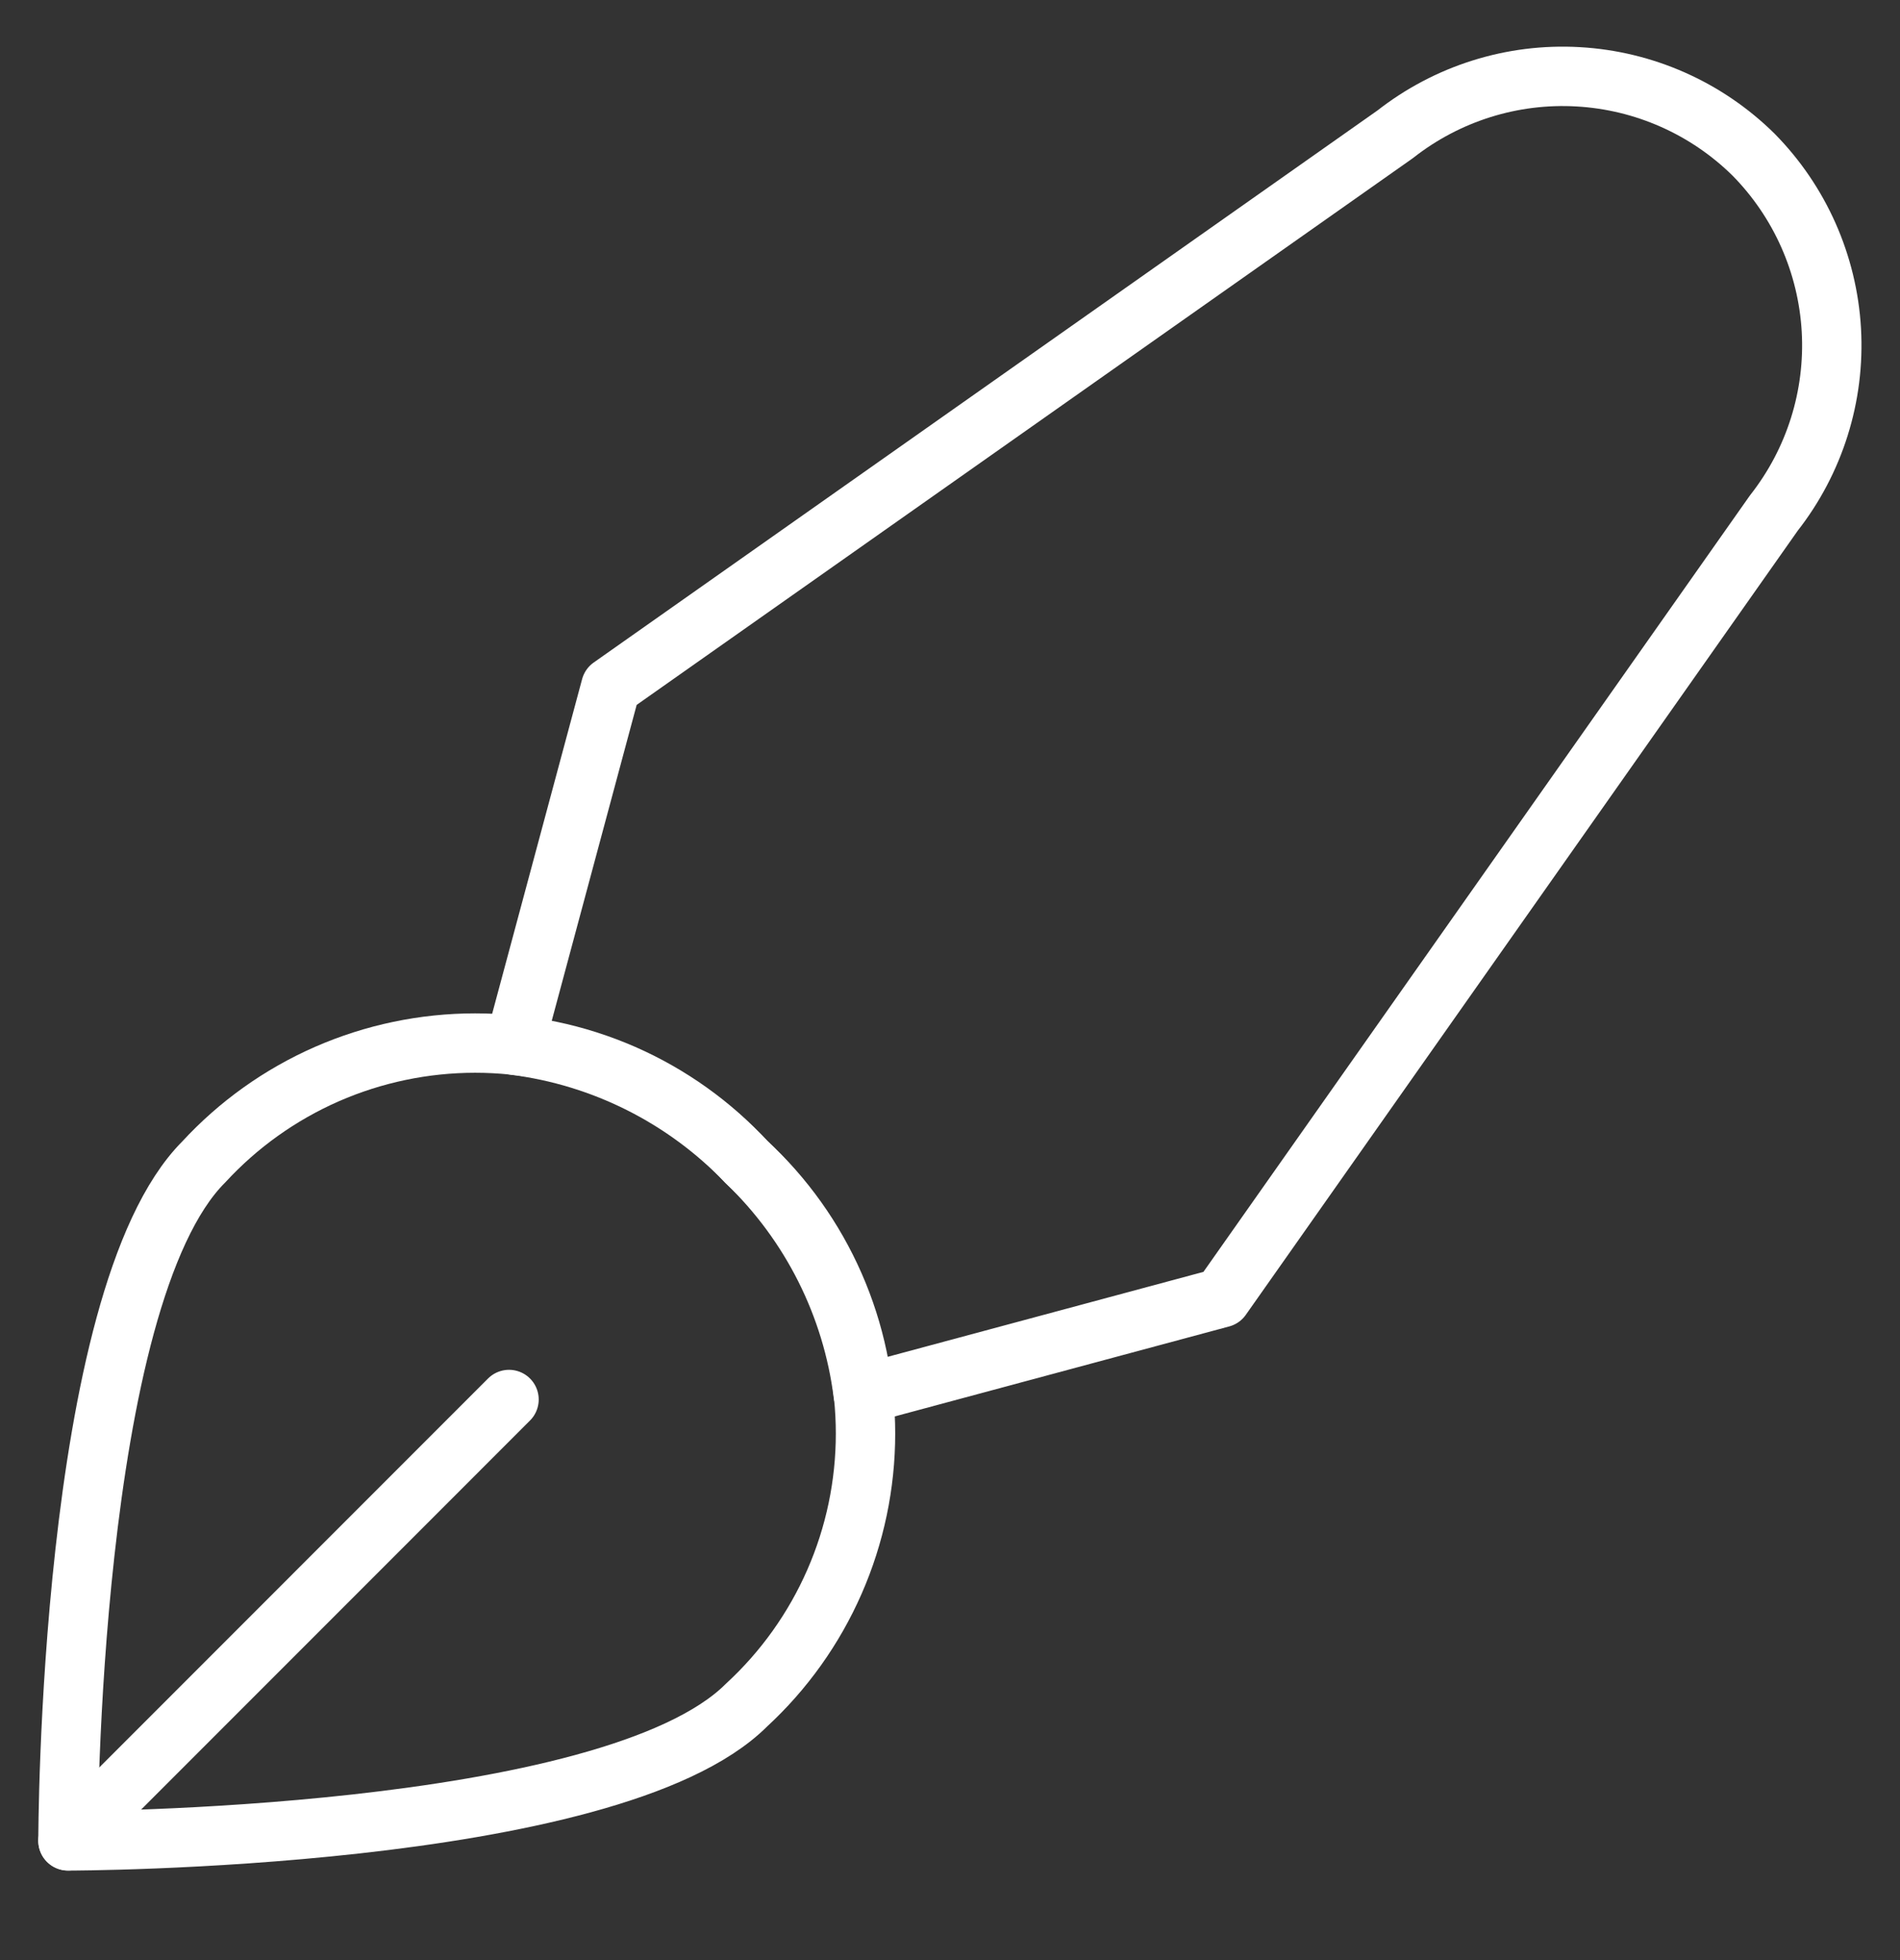 <svg width="32" height="33" viewBox="0 0 32 33" fill="none" xmlns="http://www.w3.org/2000/svg">
<rect x="0" y="0" width="32" height="33" fill="#333333" stroke="none"/>
<g clip-path="url(#clip0_103_33699)">
<path d="M12.573 28.707C13.205 28.125 13.709 27.418 14.054 26.631C14.399 25.844 14.577 24.994 14.577 24.136C14.577 23.276 14.399 22.427 14.054 21.64C13.709 20.853 13.205 20.146 12.573 19.564C11.991 18.932 11.284 18.428 10.497 18.083C9.71 17.739 8.861 17.561 8.002 17.561C7.143 17.561 6.293 17.739 5.506 18.083C4.719 18.428 4.012 18.932 3.43 19.564C1.145 21.85 1.145 30.993 1.145 30.993C1.145 30.993 10.287 30.993 12.573 28.707Z" stroke="white" stroke-linecap="round" stroke-linejoin="round"/>
<path d="M29.533 2.603C28.741 1.822 27.691 1.356 26.58 1.293C25.469 1.229 24.374 1.574 23.498 2.261L10.287 11.563L8.664 17.598C10.153 17.786 11.533 18.48 12.573 19.564C13.656 20.603 14.35 21.983 14.538 23.472L20.573 21.849L29.875 8.638C30.562 7.763 30.907 6.667 30.844 5.556C30.78 4.445 30.314 3.395 29.533 2.603V2.603Z" stroke="white" stroke-linecap="round" stroke-linejoin="round"/>
<path d="M1.145 30.991L8.573 23.562" stroke="white" stroke-linecap="round" stroke-linejoin="round"/>
</g>
<defs>
<clipPath id="clip0_103_33699">
<rect width="32" height="32" fill="white" transform="translate(0 0.135)"/>
</clipPath>
</defs>
</svg>
